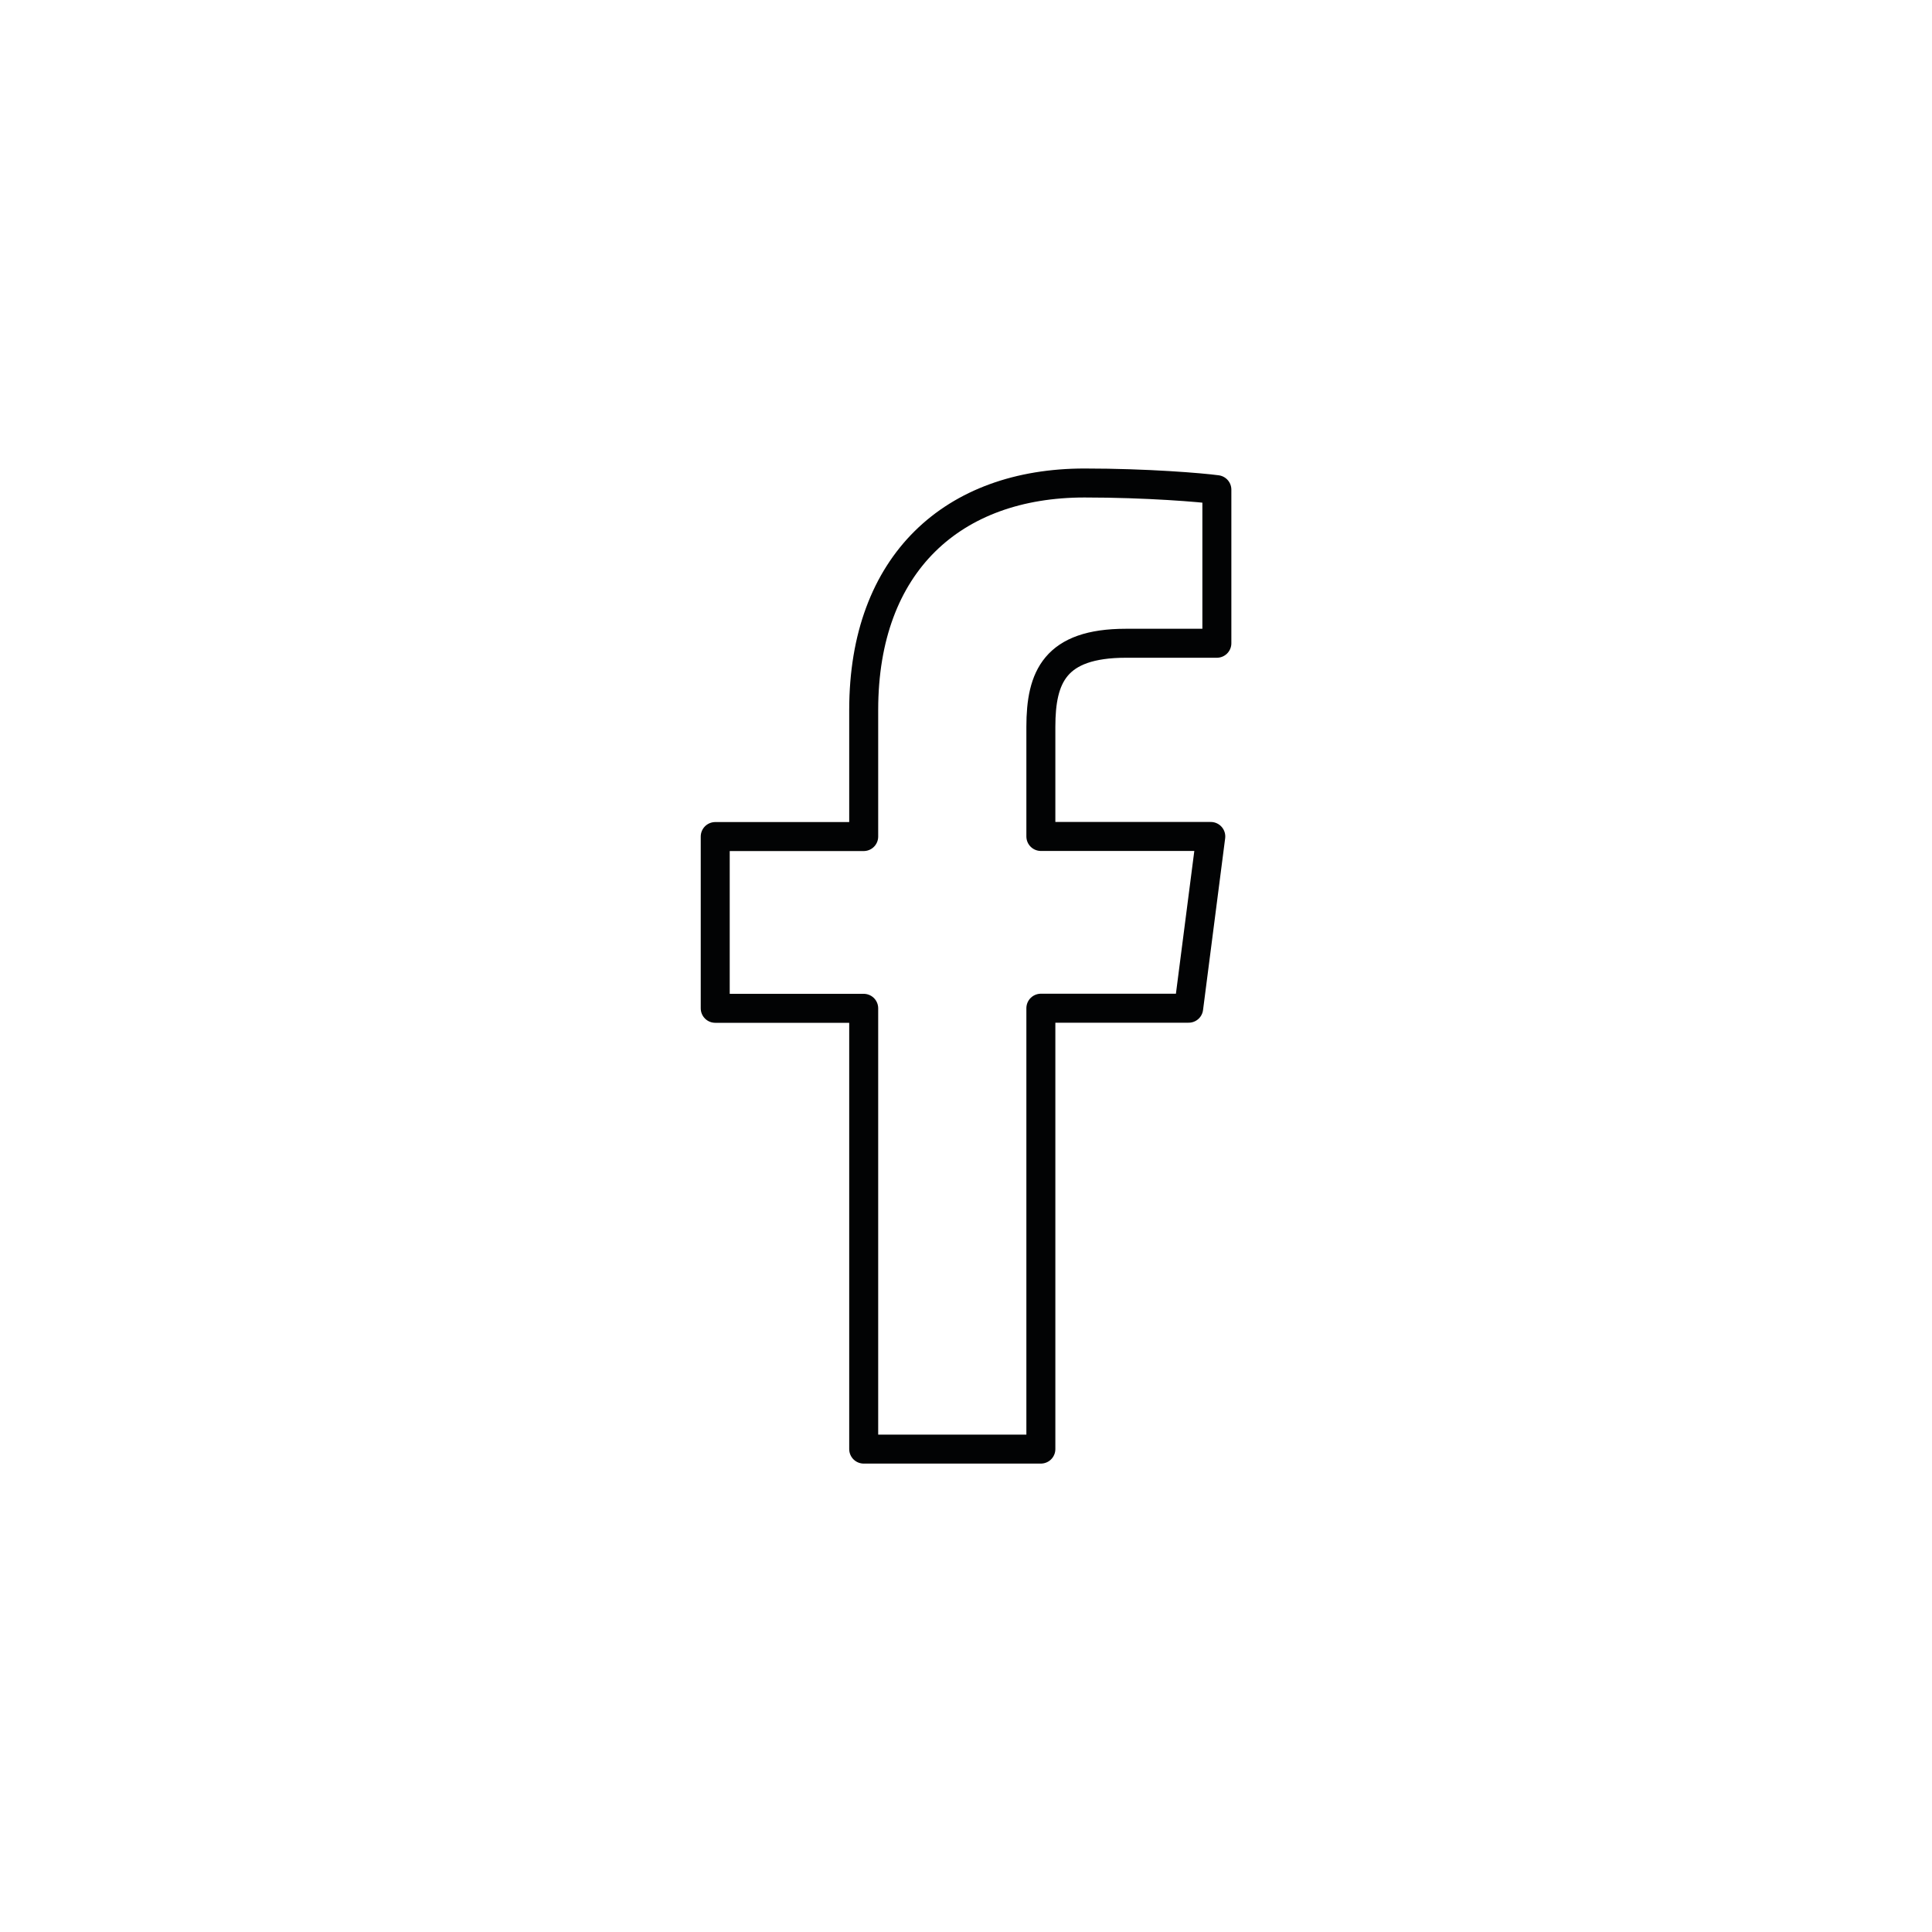 <?xml version="1.0" encoding="UTF-8"?>
<svg id="Icons" xmlns="http://www.w3.org/2000/svg" viewBox="0 0 200 200">
  <defs>
    <style>
      .cls-1 {
        fill: none;
        stroke: #020304;
        stroke-linecap: round;
        stroke-linejoin: round;
        stroke-width: 3px;
      }
    </style>
  </defs>
  <path class="cls-1" d="M107.75,150v-45.63h15.3l2.29-17.78h-17.59v-11.35c0-5.14,1.44-8.65,8.81-8.65h9.41v-15.9c-1.63-.22-7.21-.69-13.7-.69-13.58,0-22.86,8.28-22.86,23.49v13.11h-15.37v17.78h15.37v45.63h18.34Z"/>
</svg>